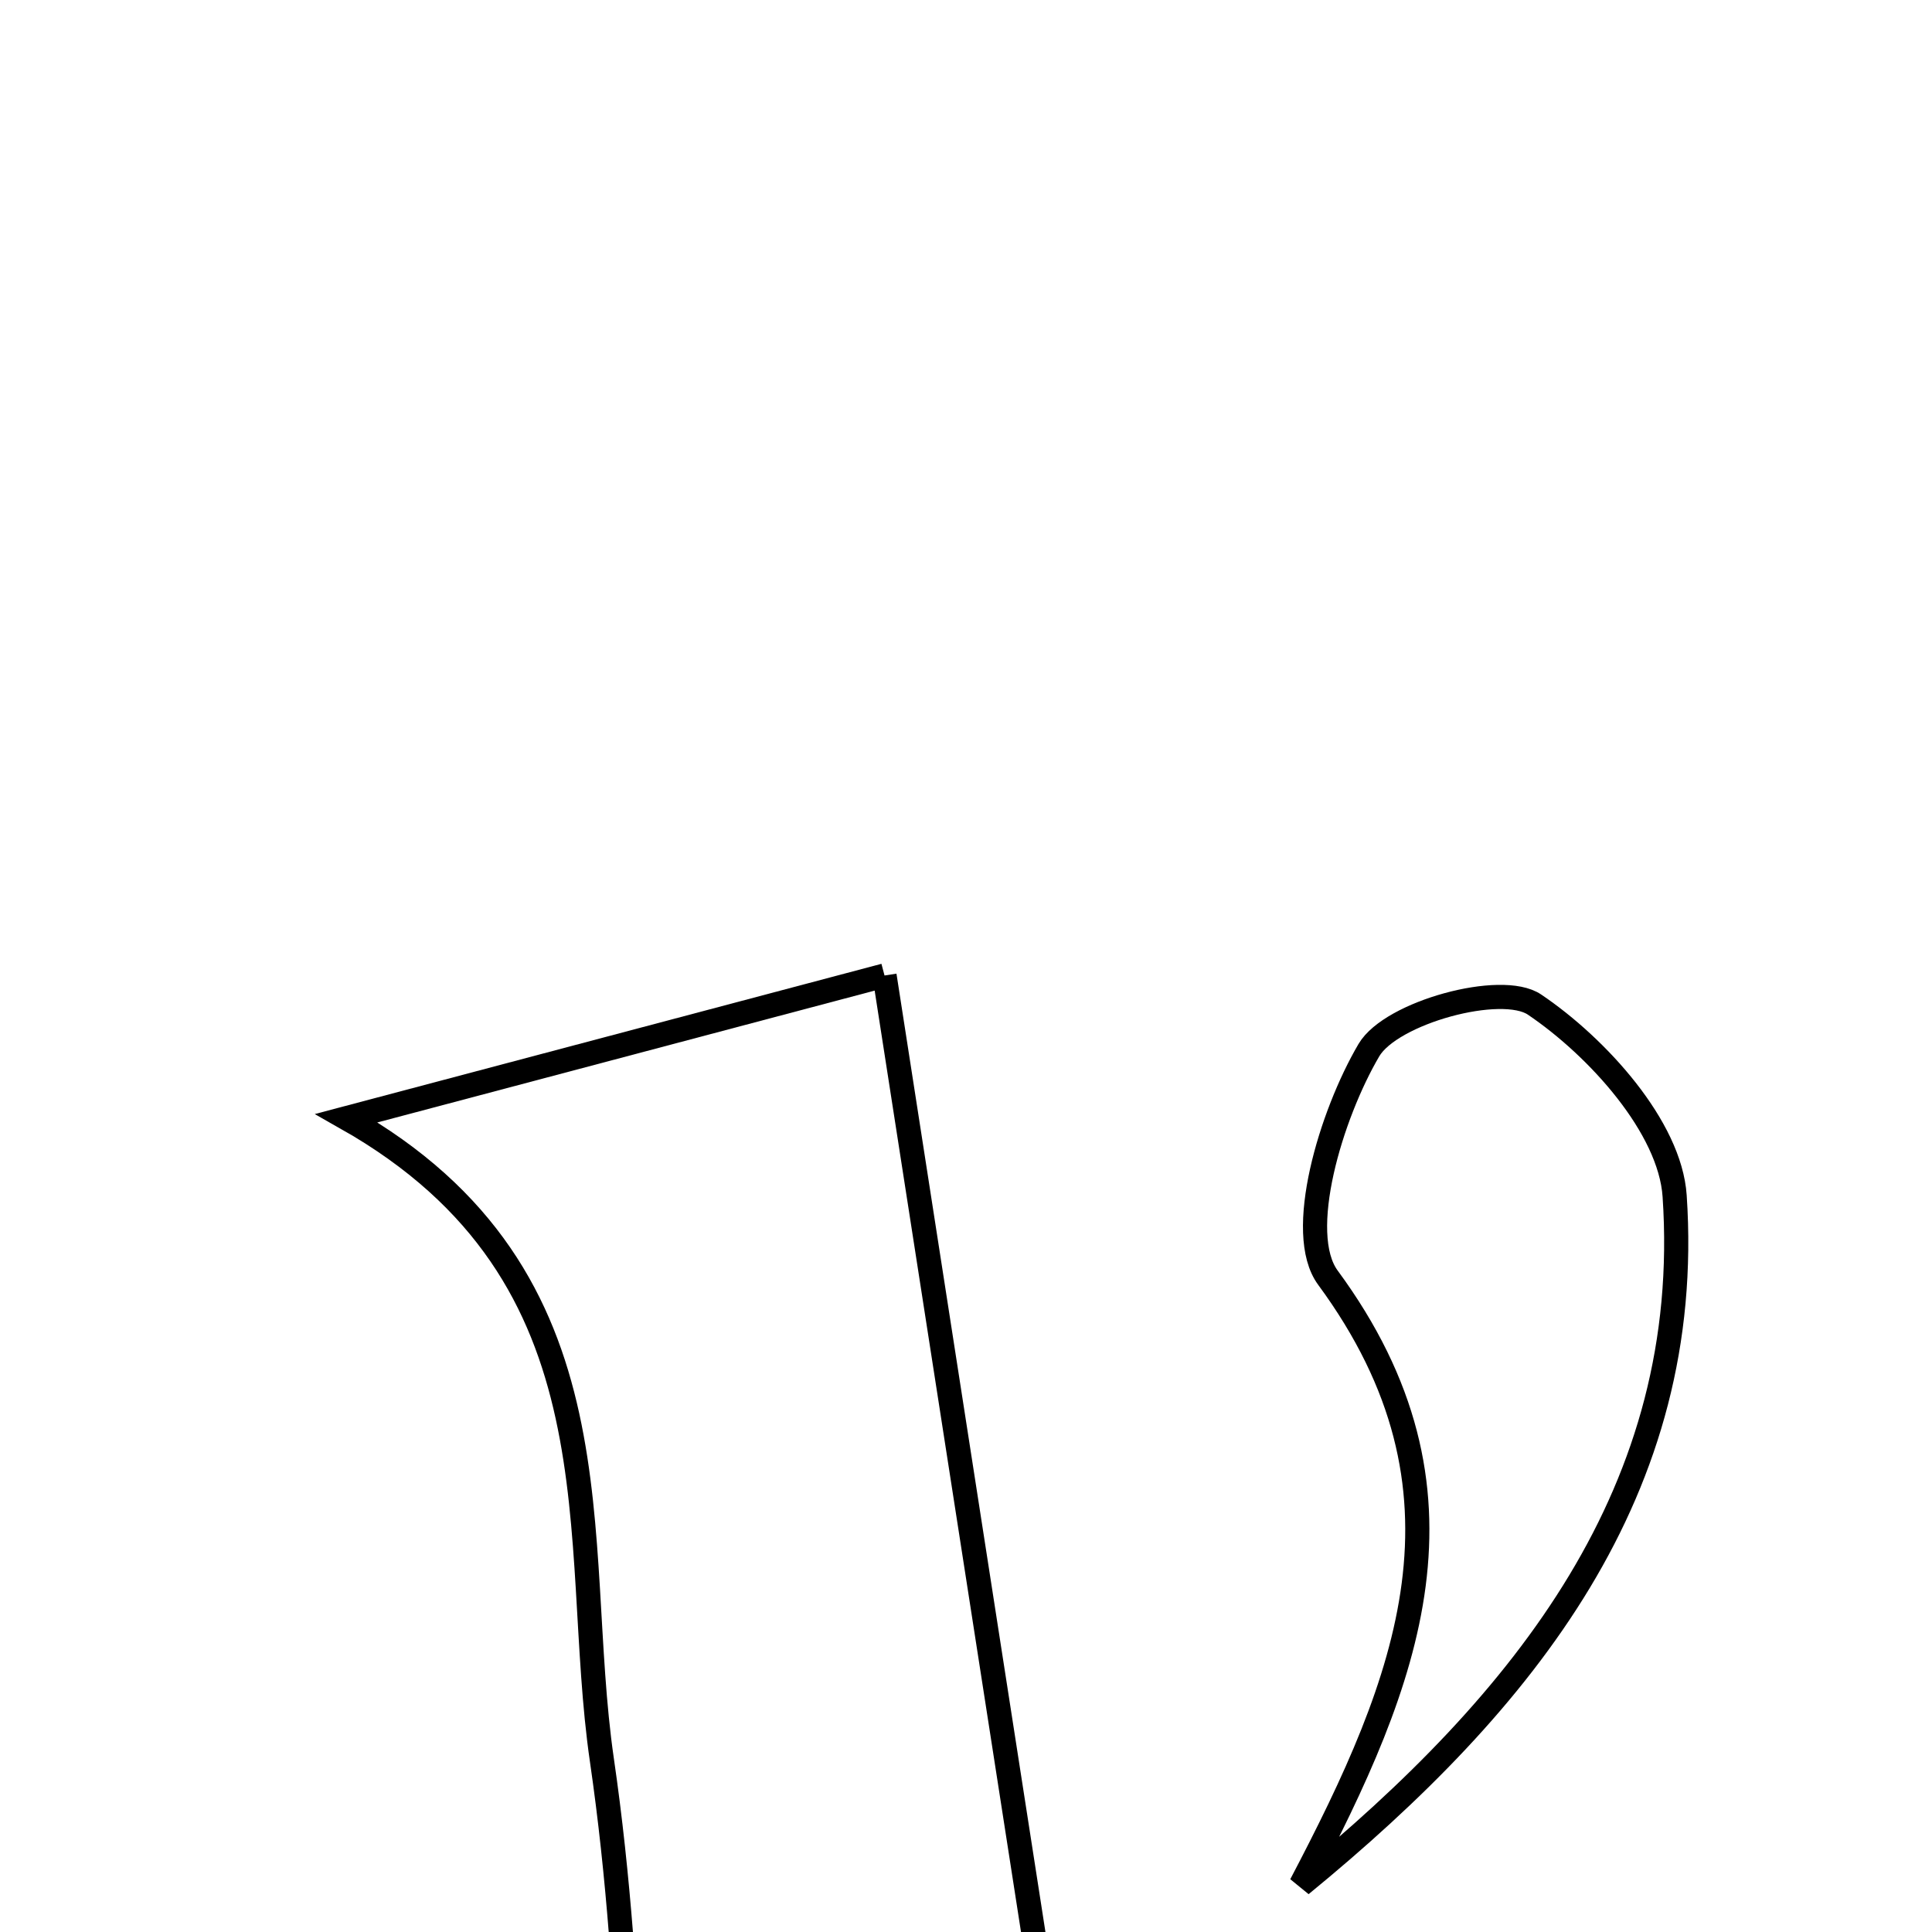 <svg xmlns="http://www.w3.org/2000/svg" viewBox="0.0 0.0 24.0 24.0" height="200px" width="200px"><path fill="none" stroke="black" stroke-width=".3" stroke-opacity="1.0"  filling="0" d="M10.988 12.118 C11.783 17.229 12.522 21.985 13.298 26.978 C11.766 28.246 10.142 29.59 8.052 31.318 C7.854 27.701 7.897 24.749 7.477 21.865 C7.077 19.12 7.793 15.866 4.304 13.89 C6.574 13.288 8.502 12.778 10.988 12.118"></path>
<path fill="none" stroke="black" stroke-width=".3" stroke-opacity="1.0"  filling="0" d="M19.062 12.479 C19.846 13.008 20.746 14.003 20.803 14.857 C21.049 18.508 18.954 21.126 16.161 23.414 C17.494 20.875 18.45 18.527 16.496 15.872 C16.088 15.318 16.534 13.846 17.005 13.045 C17.281 12.576 18.652 12.202 19.062 12.479"></path></svg>